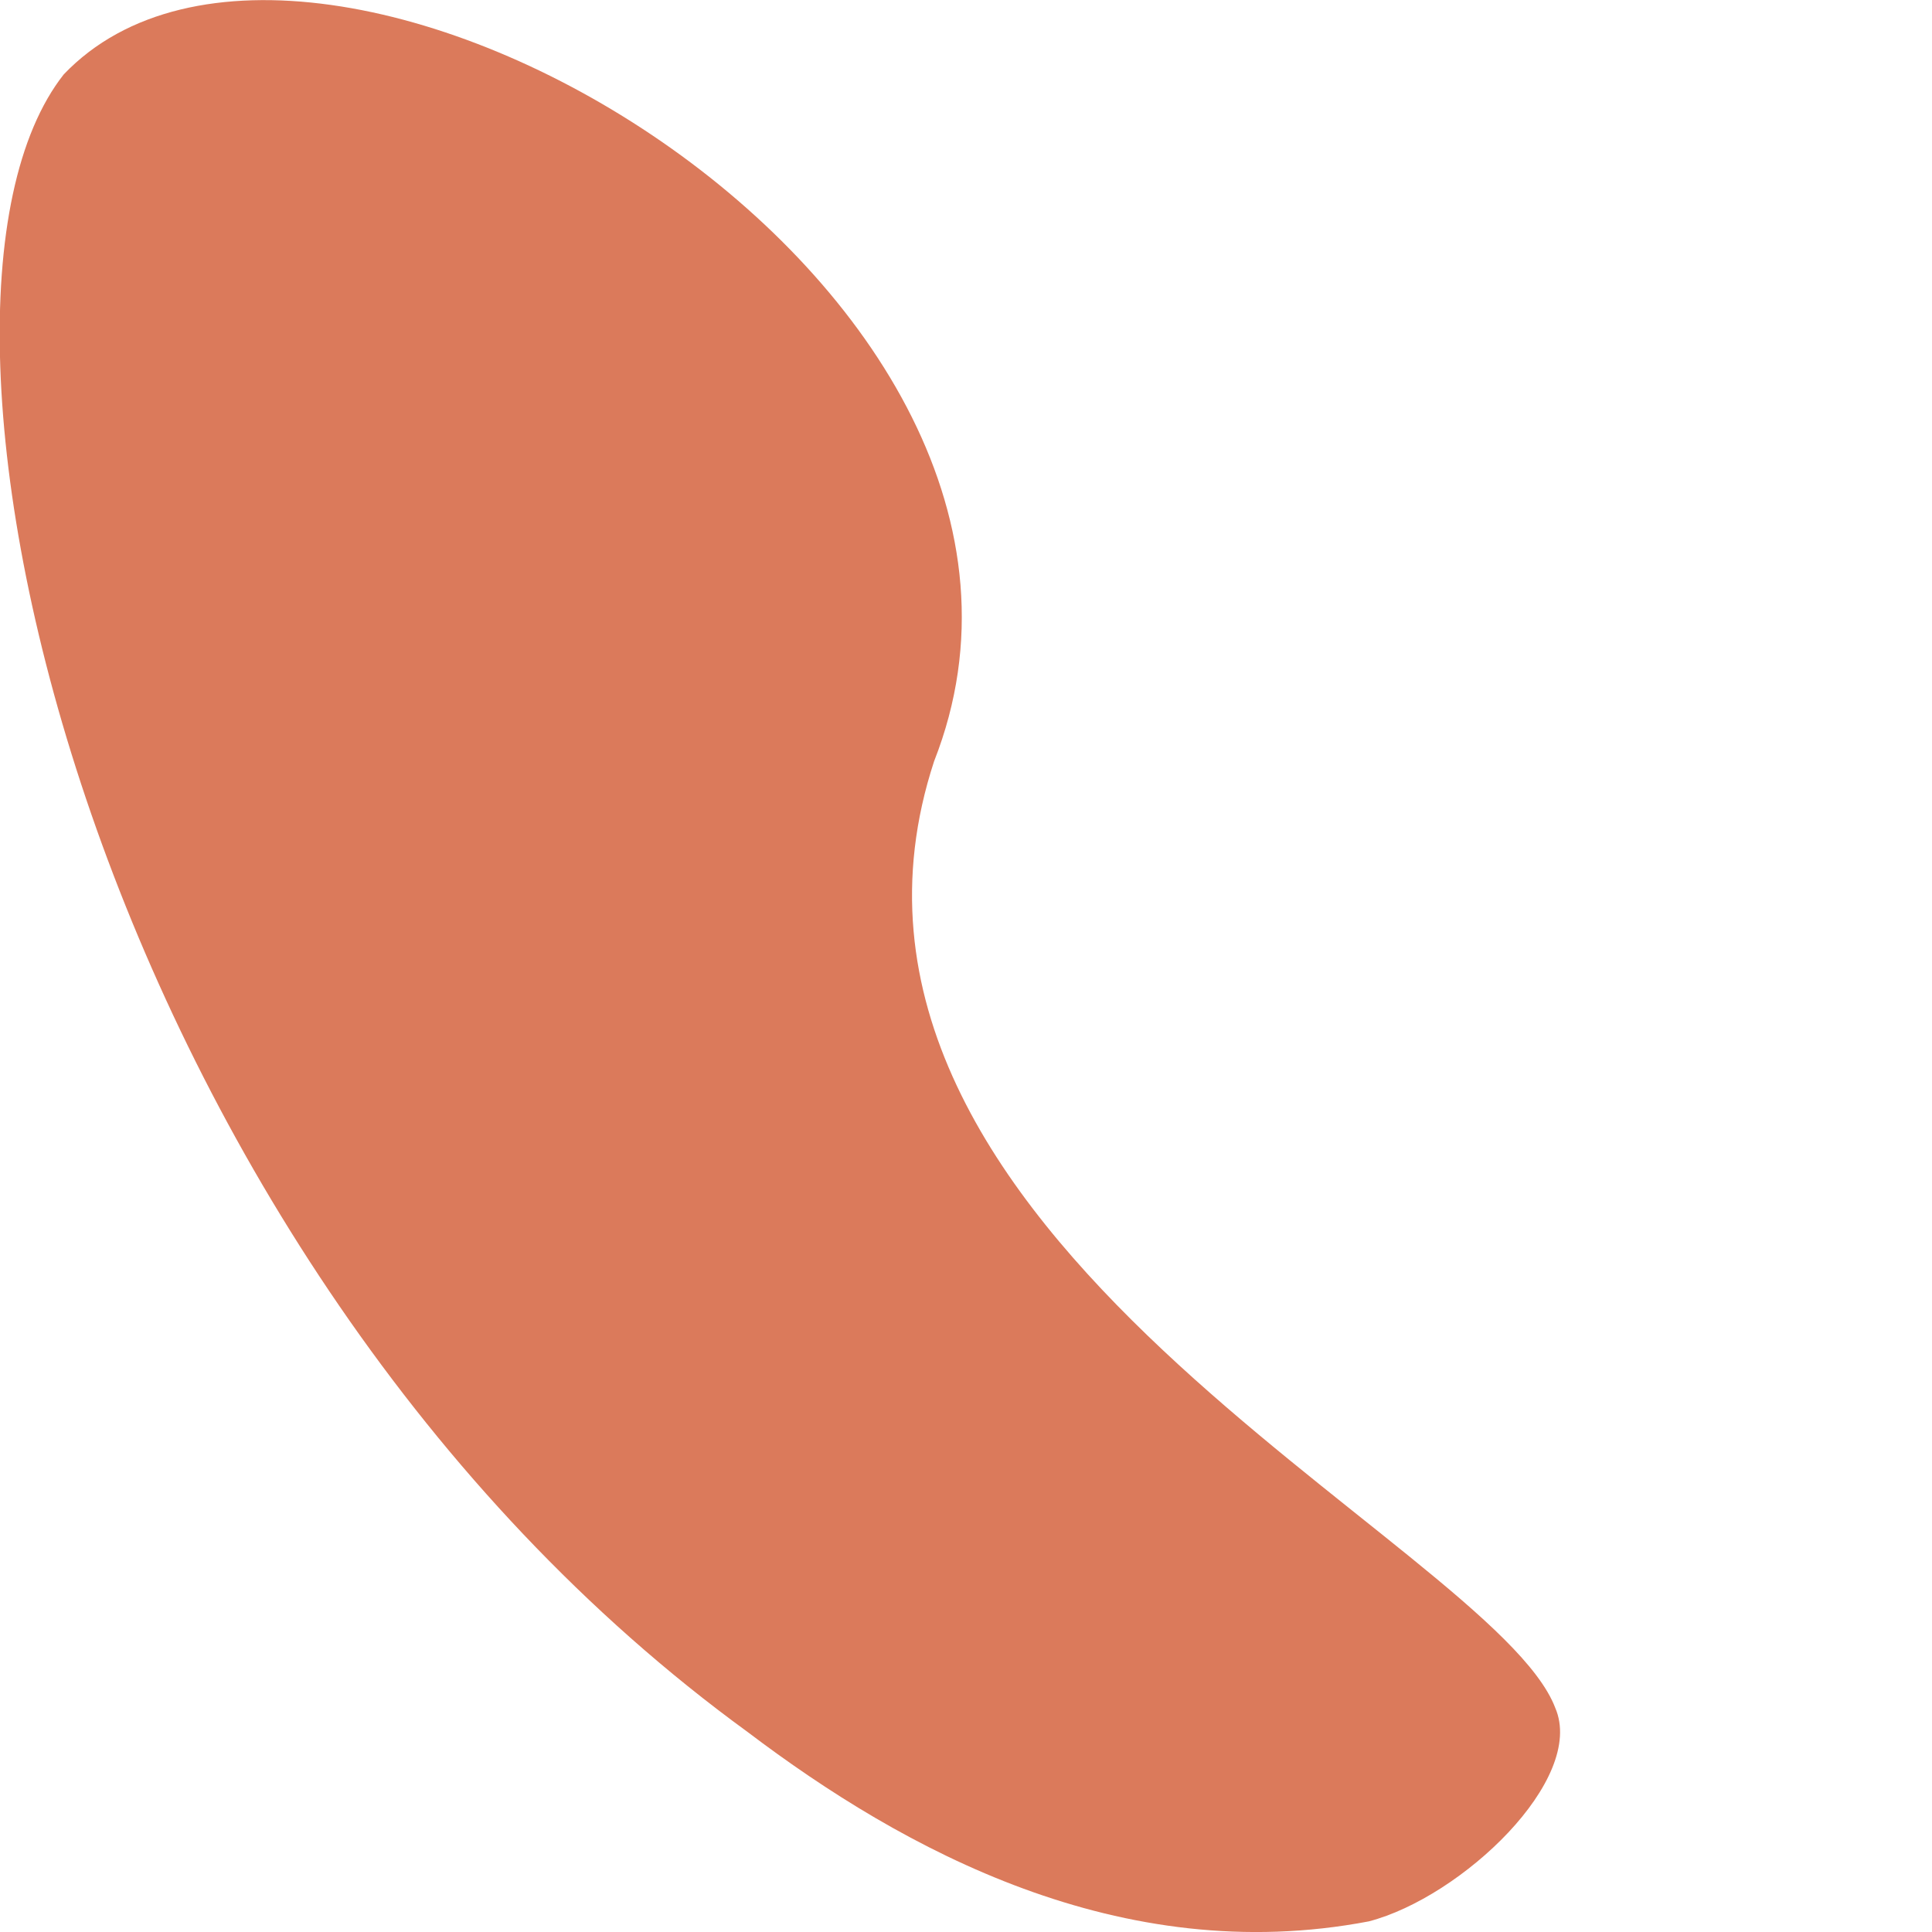 <svg width="2" height="2" viewBox="0 0 2 2" fill="none" xmlns="http://www.w3.org/2000/svg">
<path d="M0.774 1.793C0.935 1.915 1.16 2.038 1.417 1.989C1.513 1.964 1.642 1.842 1.61 1.768C1.545 1.597 0.806 1.278 0.967 0.788C1.16 0.297 0.324 -0.193 0.066 0.077C-0.127 0.322 0.099 1.302 0.774 1.793Z" fill="#DB7A5B"/>
</svg>
